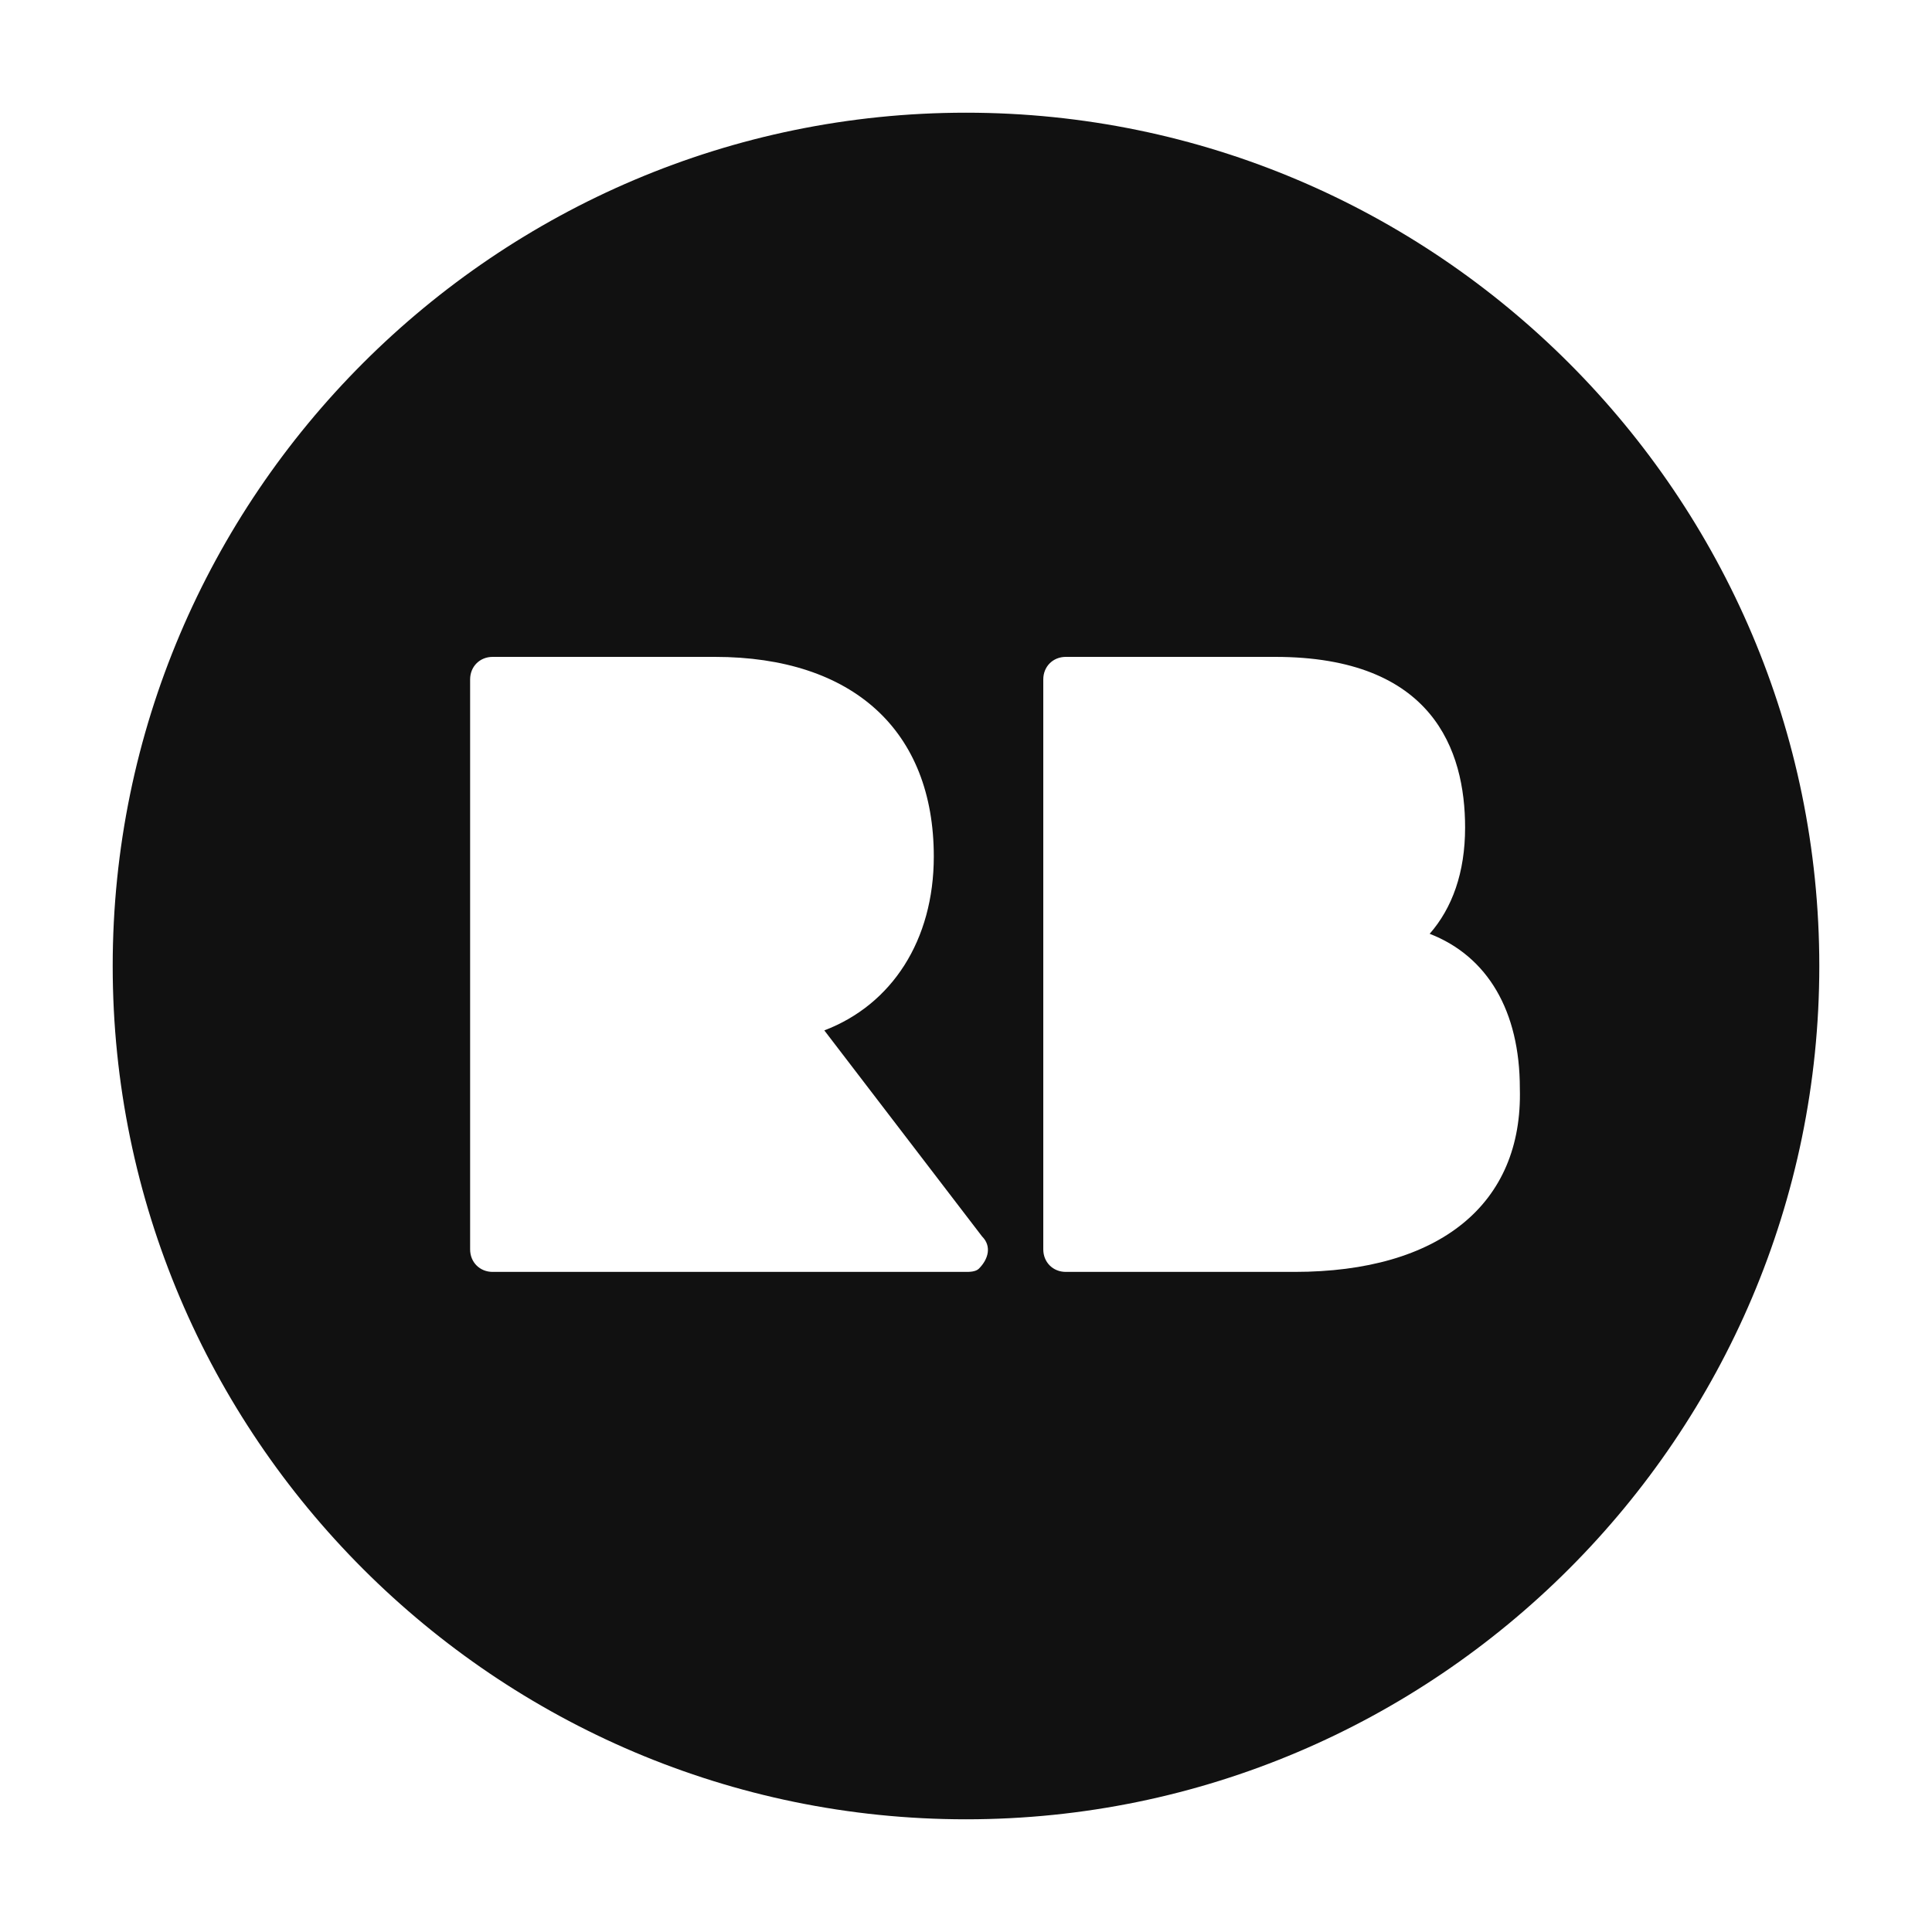 <?xml version="1.0" encoding="utf-8"?>
<!-- Generator: Adobe Illustrator 25.4.1, SVG Export Plug-In . SVG Version: 6.00 Build 0)  -->
<svg version="1.1" id="Layer_1" xmlns="http://www.w3.org/2000/svg" xmlns:xlink="http://www.w3.org/1999/xlink" x="0px" y="0px"
	 viewBox="0 0 60 60" style="enable-background:new 0 0 60 60;" xml:space="preserve">
<style type="text/css">
	.st0{fill:#111111;}
</style>
<path class="st0" d="M40.2,39.5h-7.1c-0.4,0-0.7-0.3-0.7-0.7V21.1c0-0.4,0.3-0.7,0.7-0.7h6.5c4.9,0,5.9,2.9,5.9,5.3
	c0,1.4-0.4,2.5-1.1,3.3c1.8,0.7,2.8,2.4,2.8,4.8C47.3,37.4,44.7,39.5,40.2,39.5 M30,39.5H15.3c-0.4,0-0.7-0.3-0.7-0.7l0,0V21.1
	c0-0.4,0.3-0.7,0.7-0.7h6.9c4.3,0,6.8,2.3,6.8,6.2c0,2.6-1.3,4.6-3.4,5.4l4.9,6.4c0.3,0.3,0.2,0.7-0.1,1
	C30.3,39.5,30.1,39.5,30,39.5 M30,3.5C15.4,3.5,3.5,15.4,3.5,30S15.4,56.5,30,56.5S56.5,44.6,56.5,30S44.6,3.5,30,3.5"/>
</svg>

